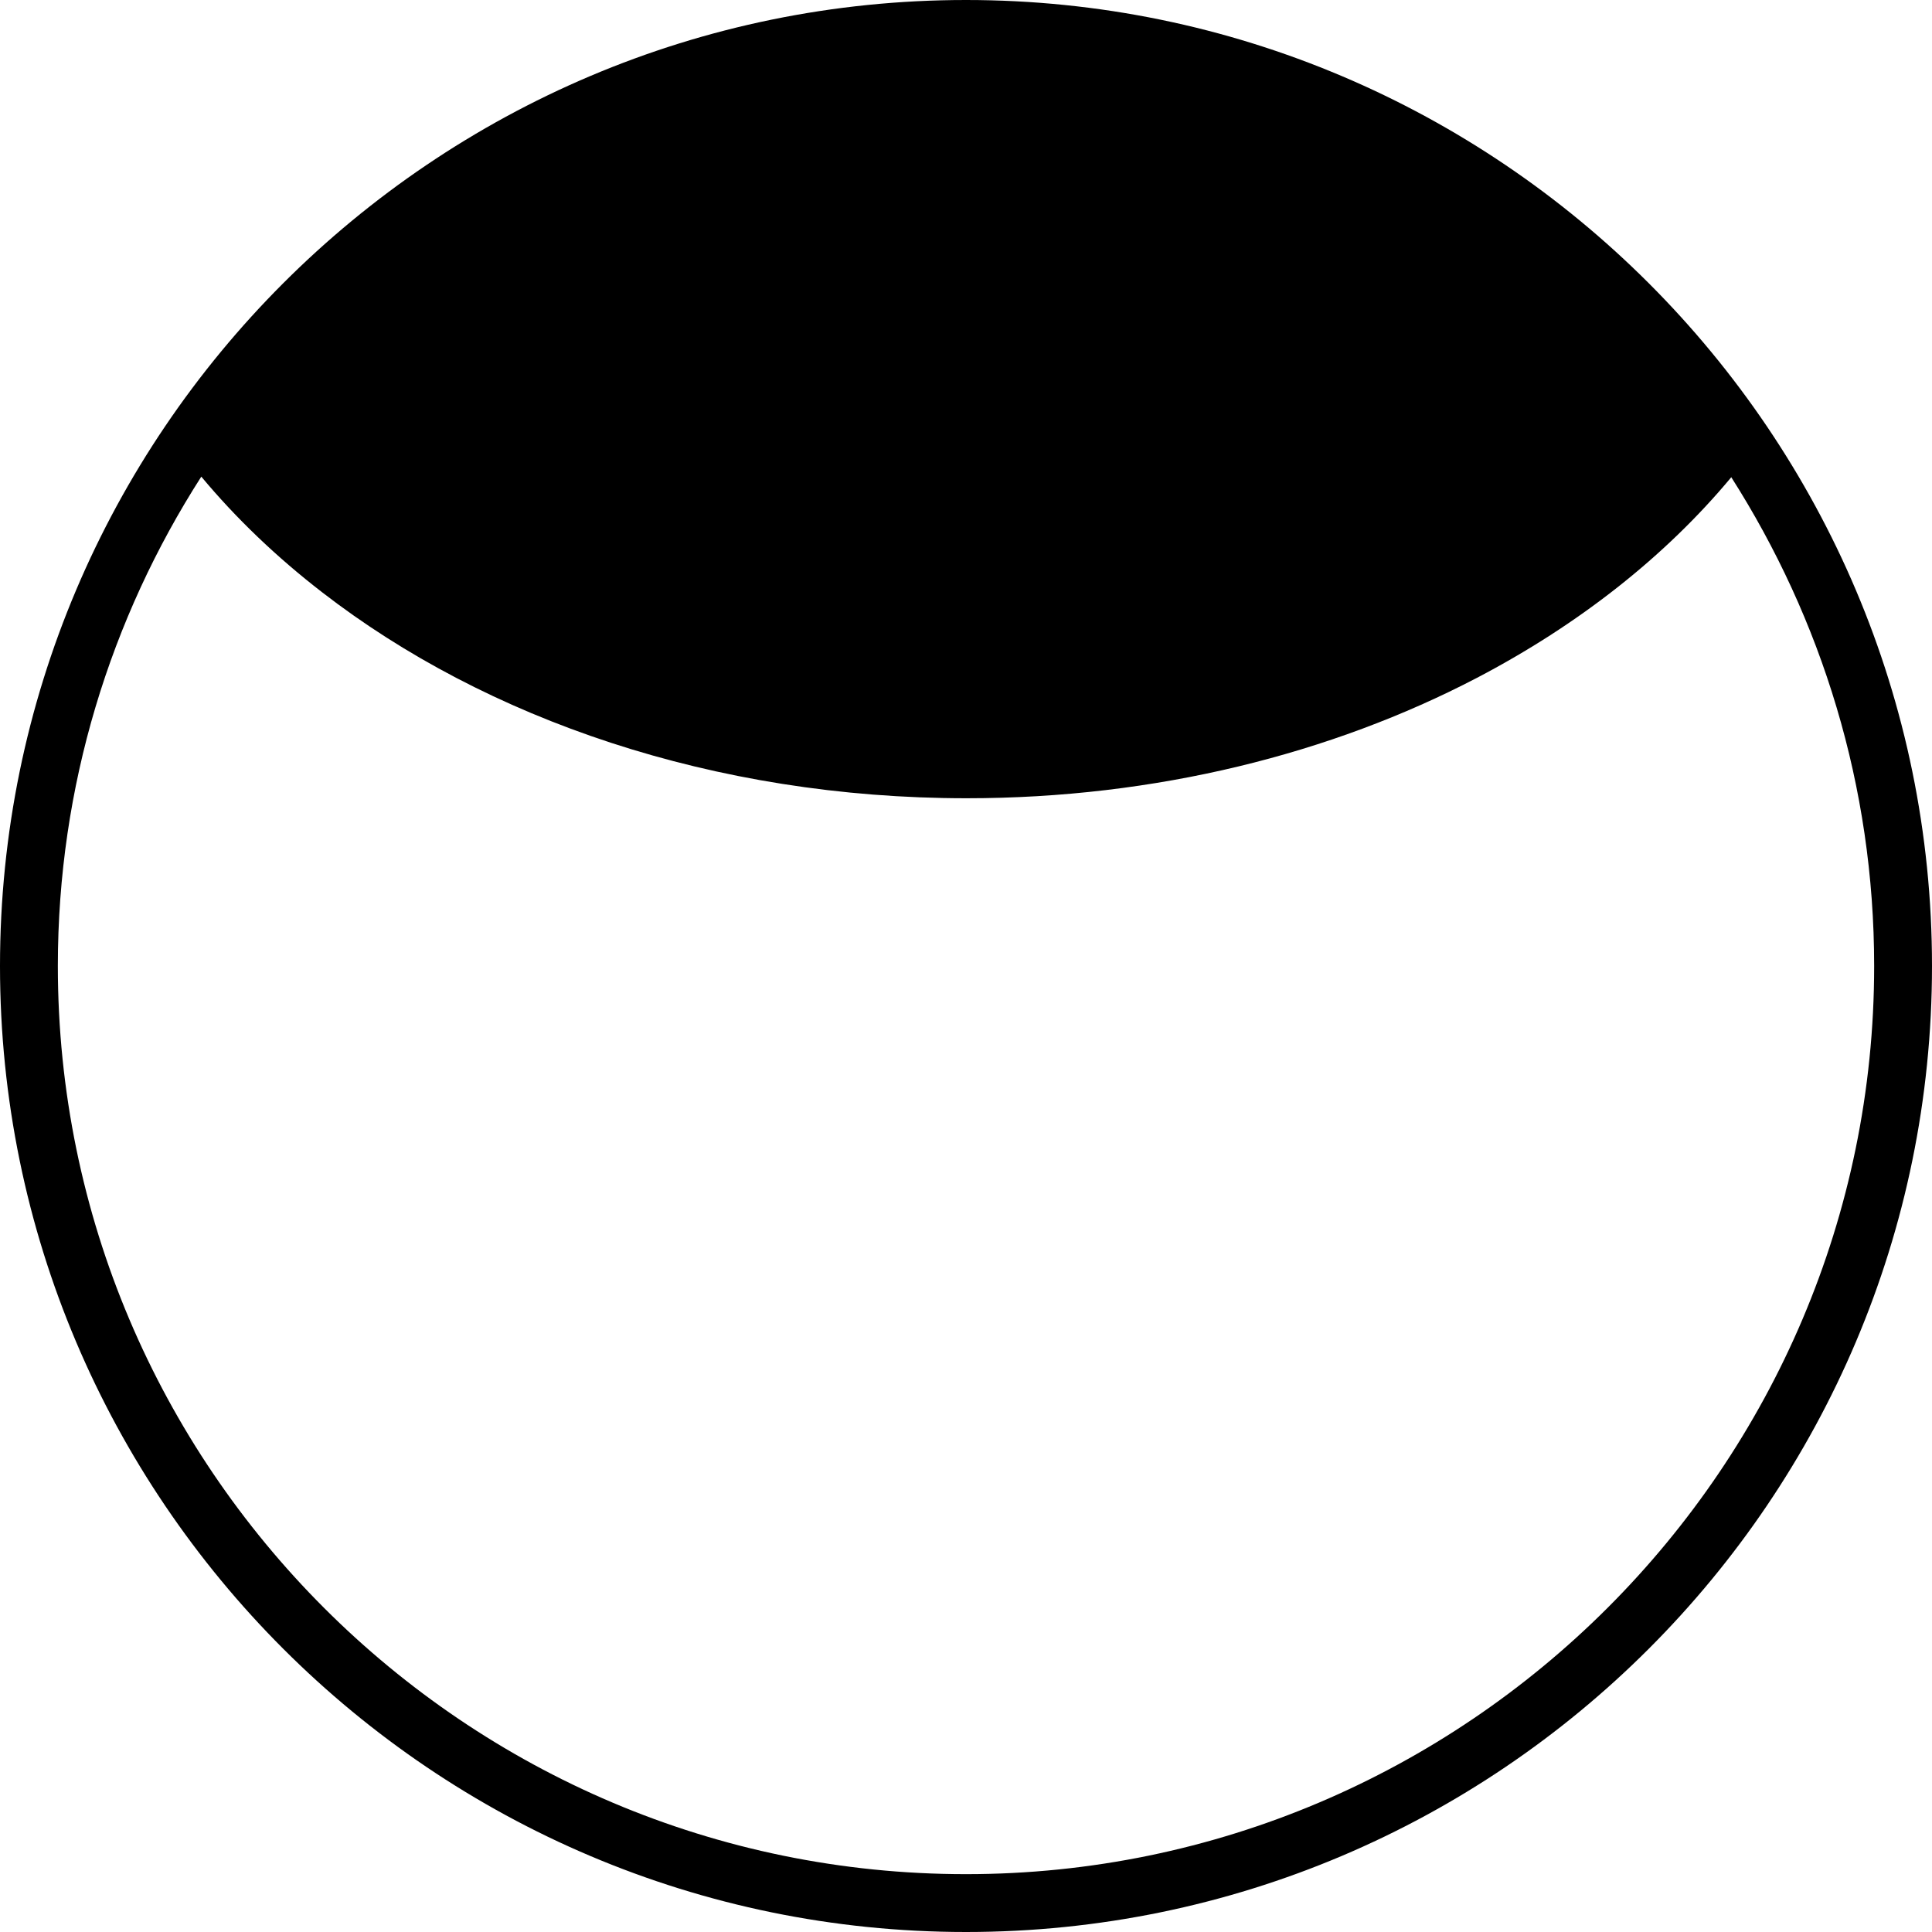<?xml version="1.0" encoding="utf-8"?>
<!-- Generator: Adobe Illustrator 19.1.0, SVG Export Plug-In . SVG Version: 6.00 Build 0)  -->
<svg version="1.1" id="Layer_1" xmlns="http://www.w3.org/2000/svg" xmlns:xlink="http://www.w3.org/1999/xlink" x="0px" y="0px"
	 viewBox="0 0 334 334" style="enable-background:new 0 0 334 334;" xml:space="preserve">
<path d="M167,0C74.9,0,0,74.9,0,167c0,92.1,74.9,167,167,167c92.1,0,167-74.9,167-167C334,74.9,259.1,0,167,0z M167,324
	c-86.6,0-157-70.4-157-157c0-31.1,9.1-60.1,24.8-84.6c6,7.2,13,13.9,20.9,20C84,124.3,123.4,138,167.1,138
	c32.7,0,63.1-7.7,88.2-20.8c17.6-9.2,32.6-21,44-34.7C314.9,107,324,135.9,324,167C324,253.5,253.5,324,167,324z"/>
</svg>
